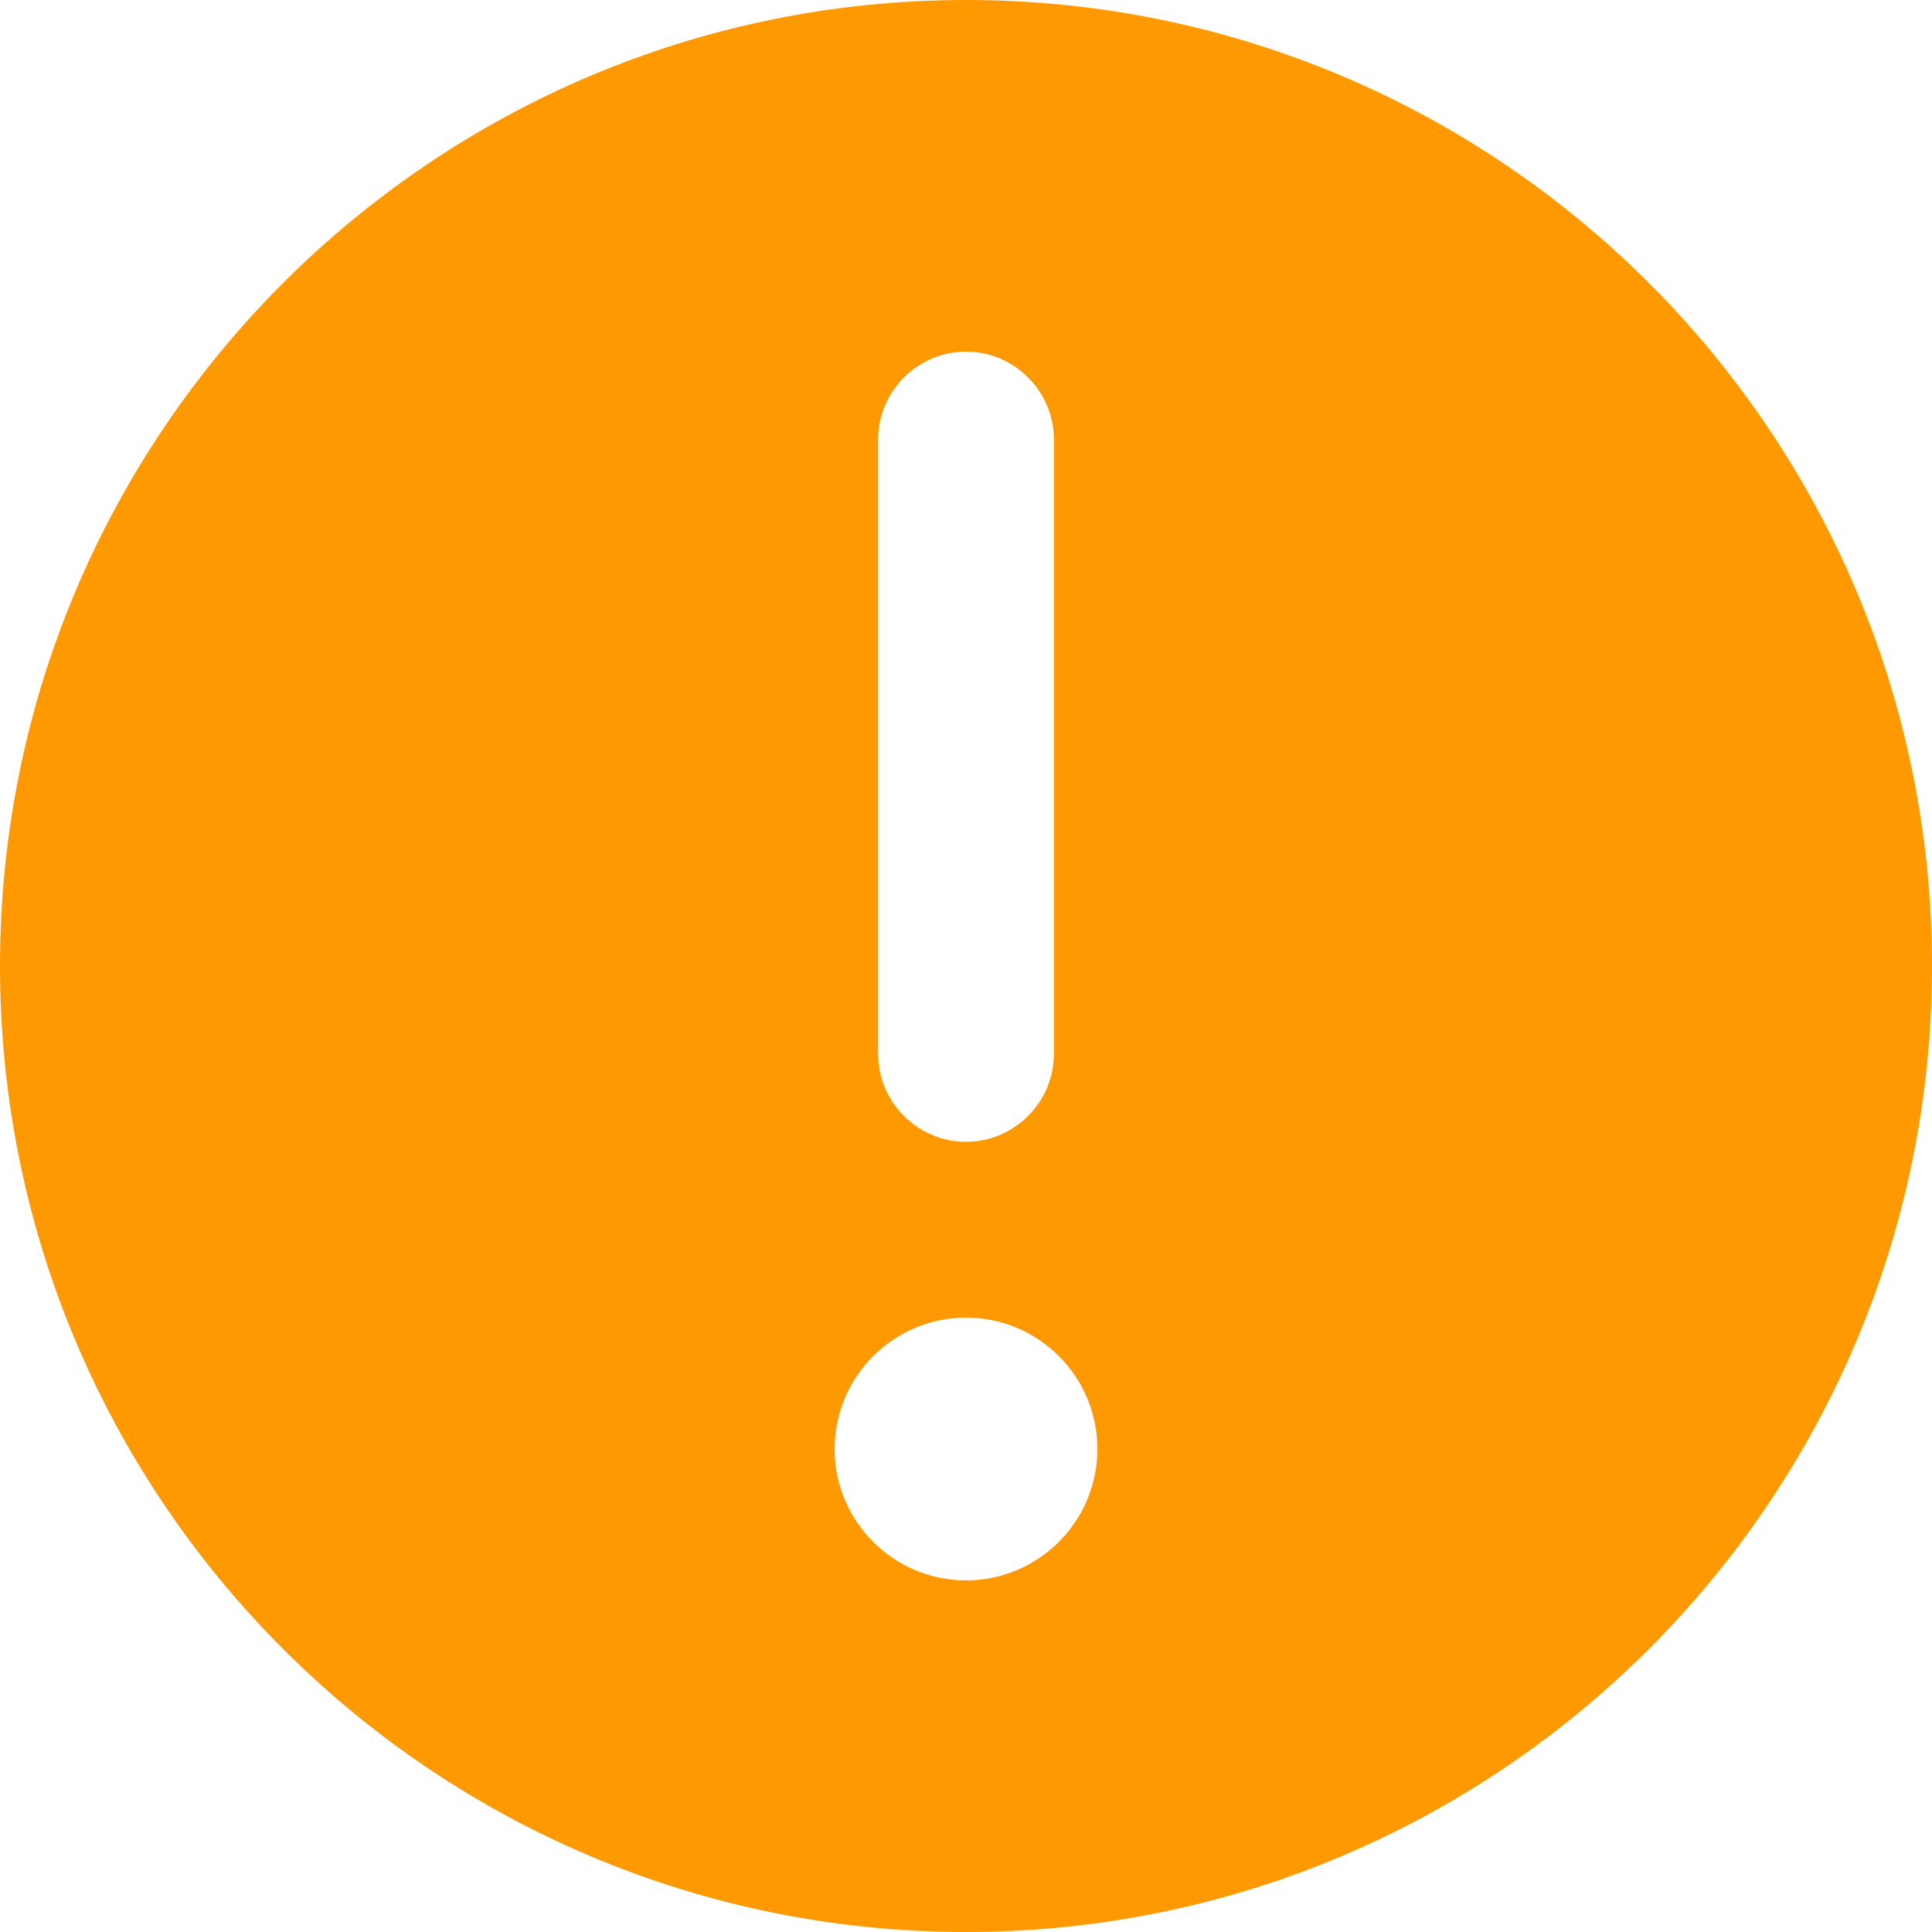 <?xml version="1.0" encoding="utf-8"?>
<!-- Generator: Adobe Illustrator 22.1.0, SVG Export Plug-In . SVG Version: 6.00 Build 0)  -->
<svg version="1.1" id="图层_1" xmlns="http://www.w3.org/2000/svg" xmlns:xlink="http://www.w3.org/1999/xlink" x="0px" y="0px"
	 viewBox="0 0 200 200" style="enable-background:new 0 0 200 200;" xml:space="preserve">
<style type="text/css">
	.st0{fill:#FF9901;}
</style>
<path class="st0" d="M109.1,109.1V45.5c0-5-4.1-9.1-9.1-9.1c-5,0-9.1,4.1-9.1,9.1v63.6c0,5,4.1,9.1,9.1,9.1
	C105,118.2,109.1,114.1,109.1,109.1z M100,136.4c-7.5,0-13.6,6.1-13.6,13.6s6.1,13.6,13.6,13.6s13.6-6.1,13.6-13.6
	S107.5,136.4,100,136.4z M100,0c55.2,0,100,44.8,100,100s-44.8,100-100,100S0,155.2,0,100S44.8,0,100,0L100,0z"/>
</svg>
